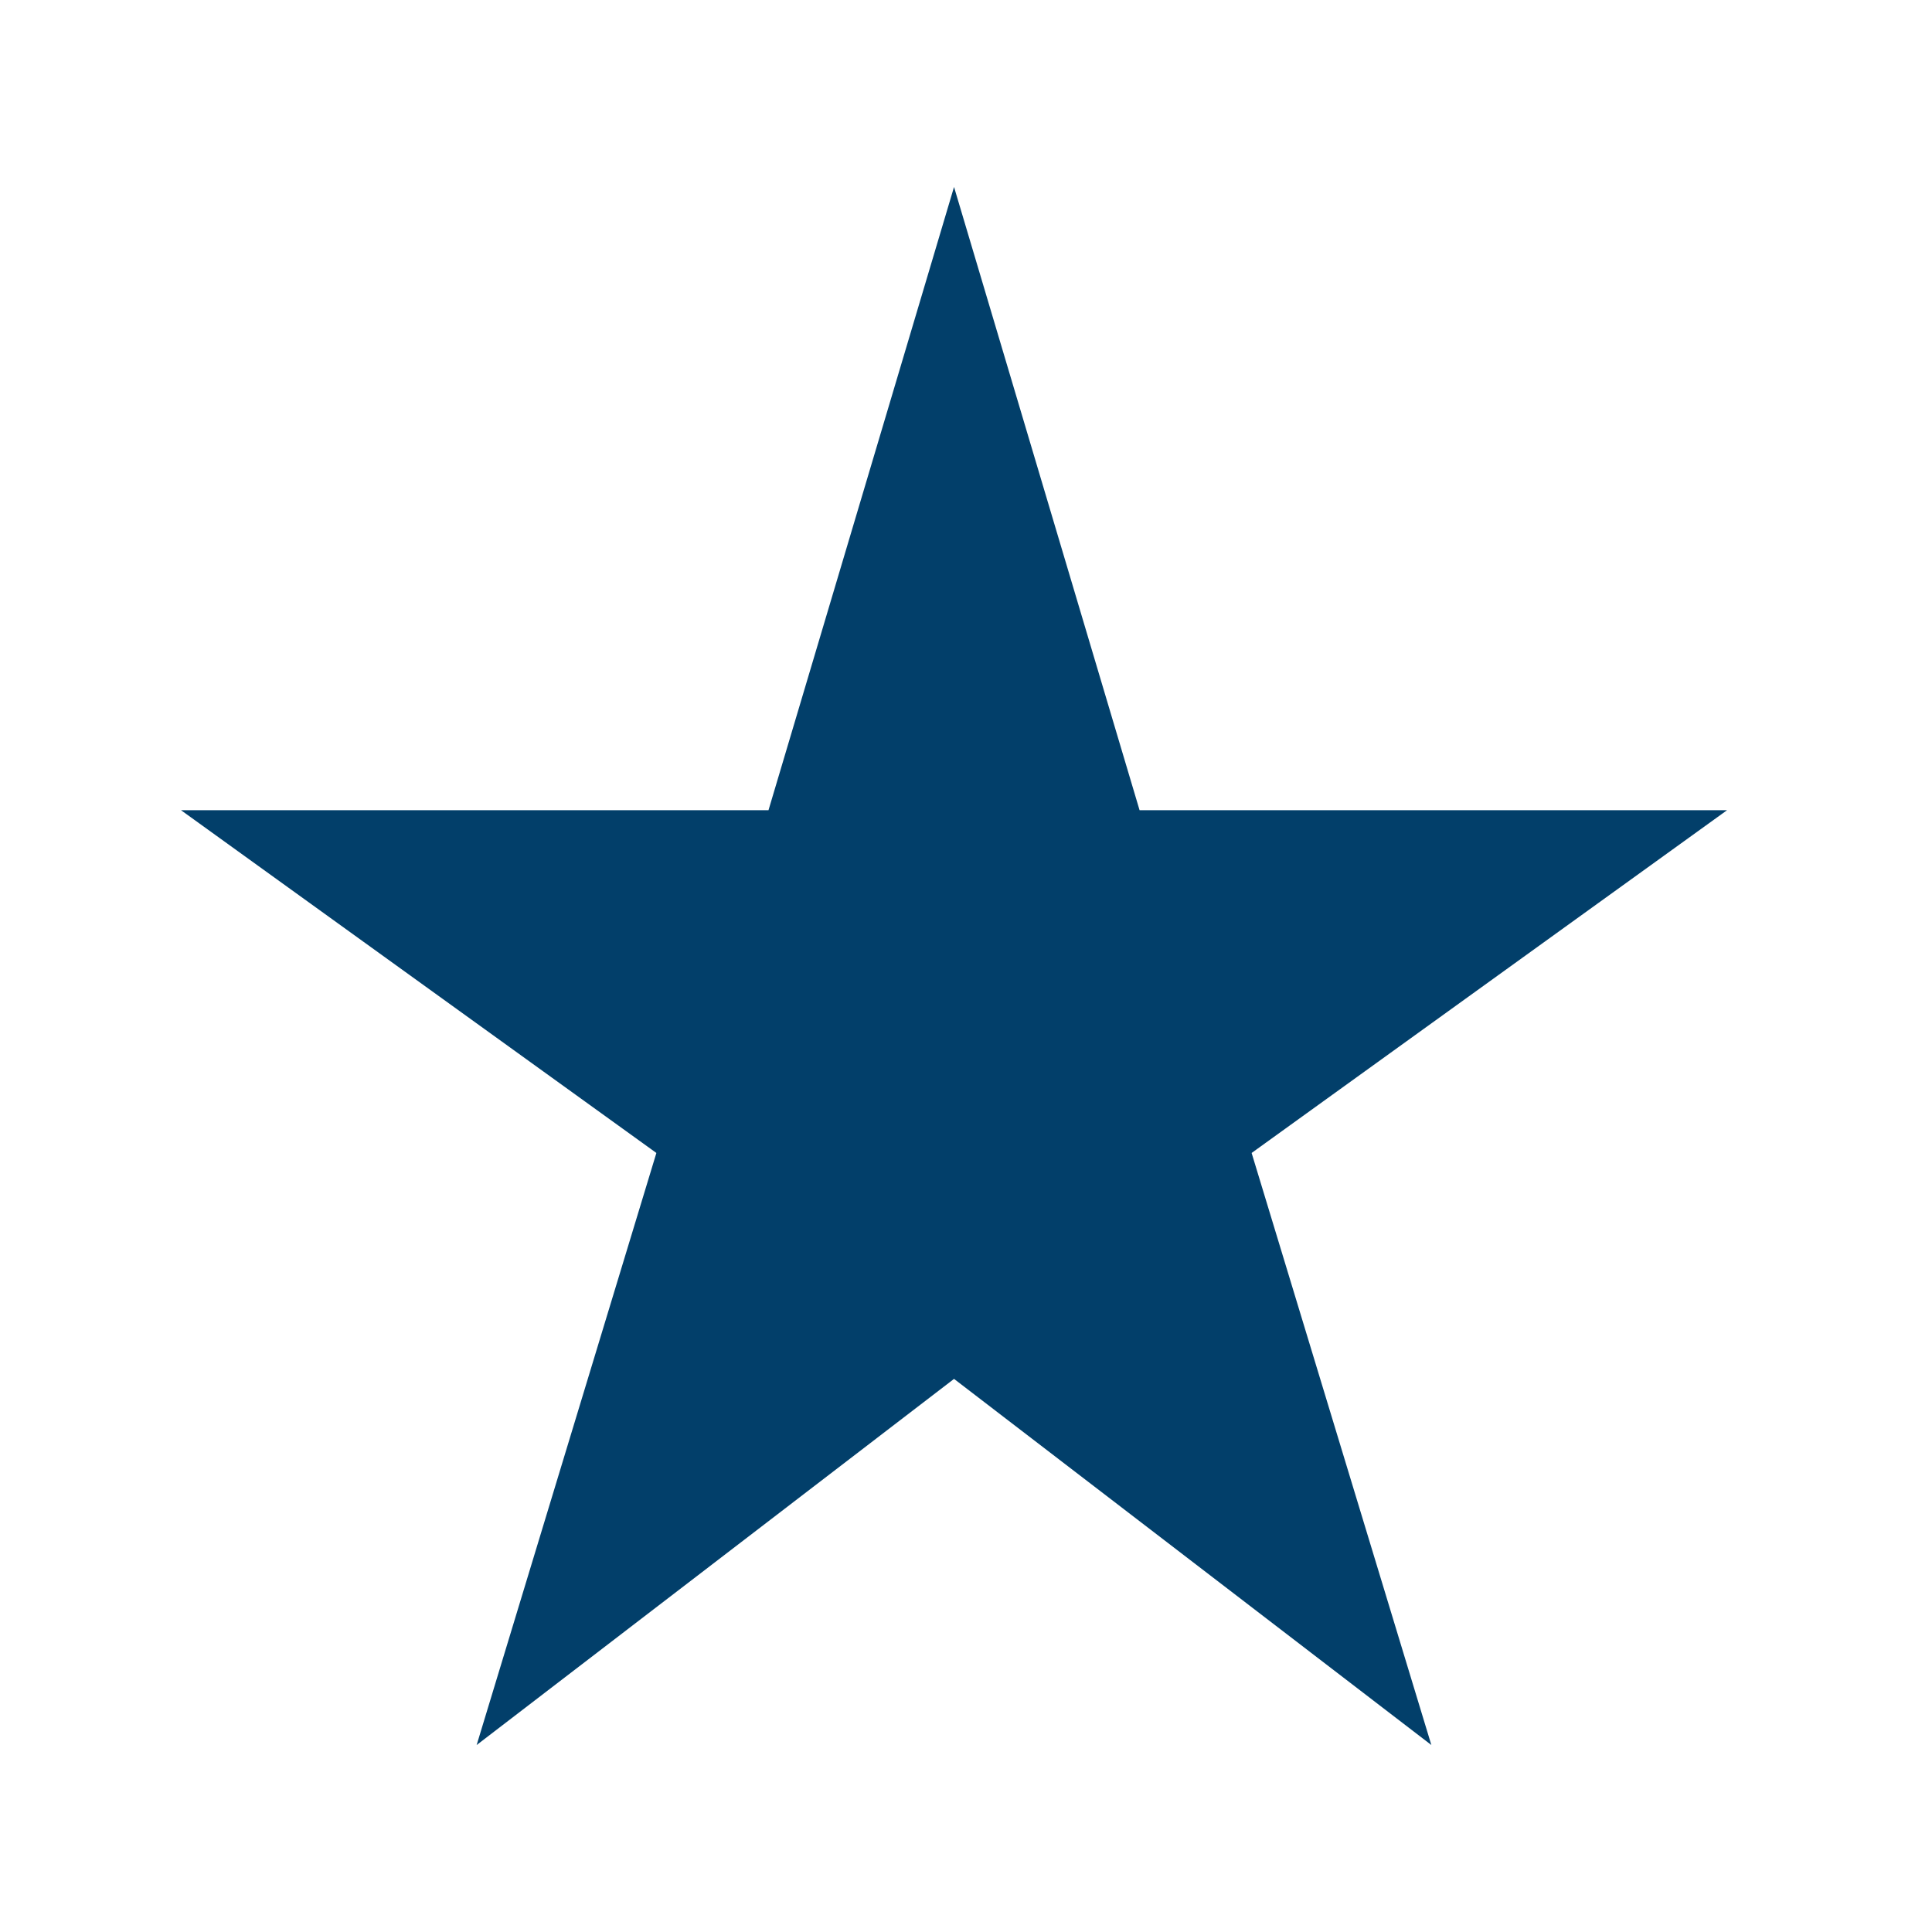 <svg width="50" height="50" viewBox="0 0 31 30" fill="none" xmlns="http://www.w3.org/2000/svg">
<path d="M7.648 27.5L10.532 18L2.904 12.5H12.331L15.308 2.5L18.285 12.5H27.712L20.083 18L22.967 27.5L15.308 21.625L7.648 27.5Z" fill="#023F6A"/>
</svg>
